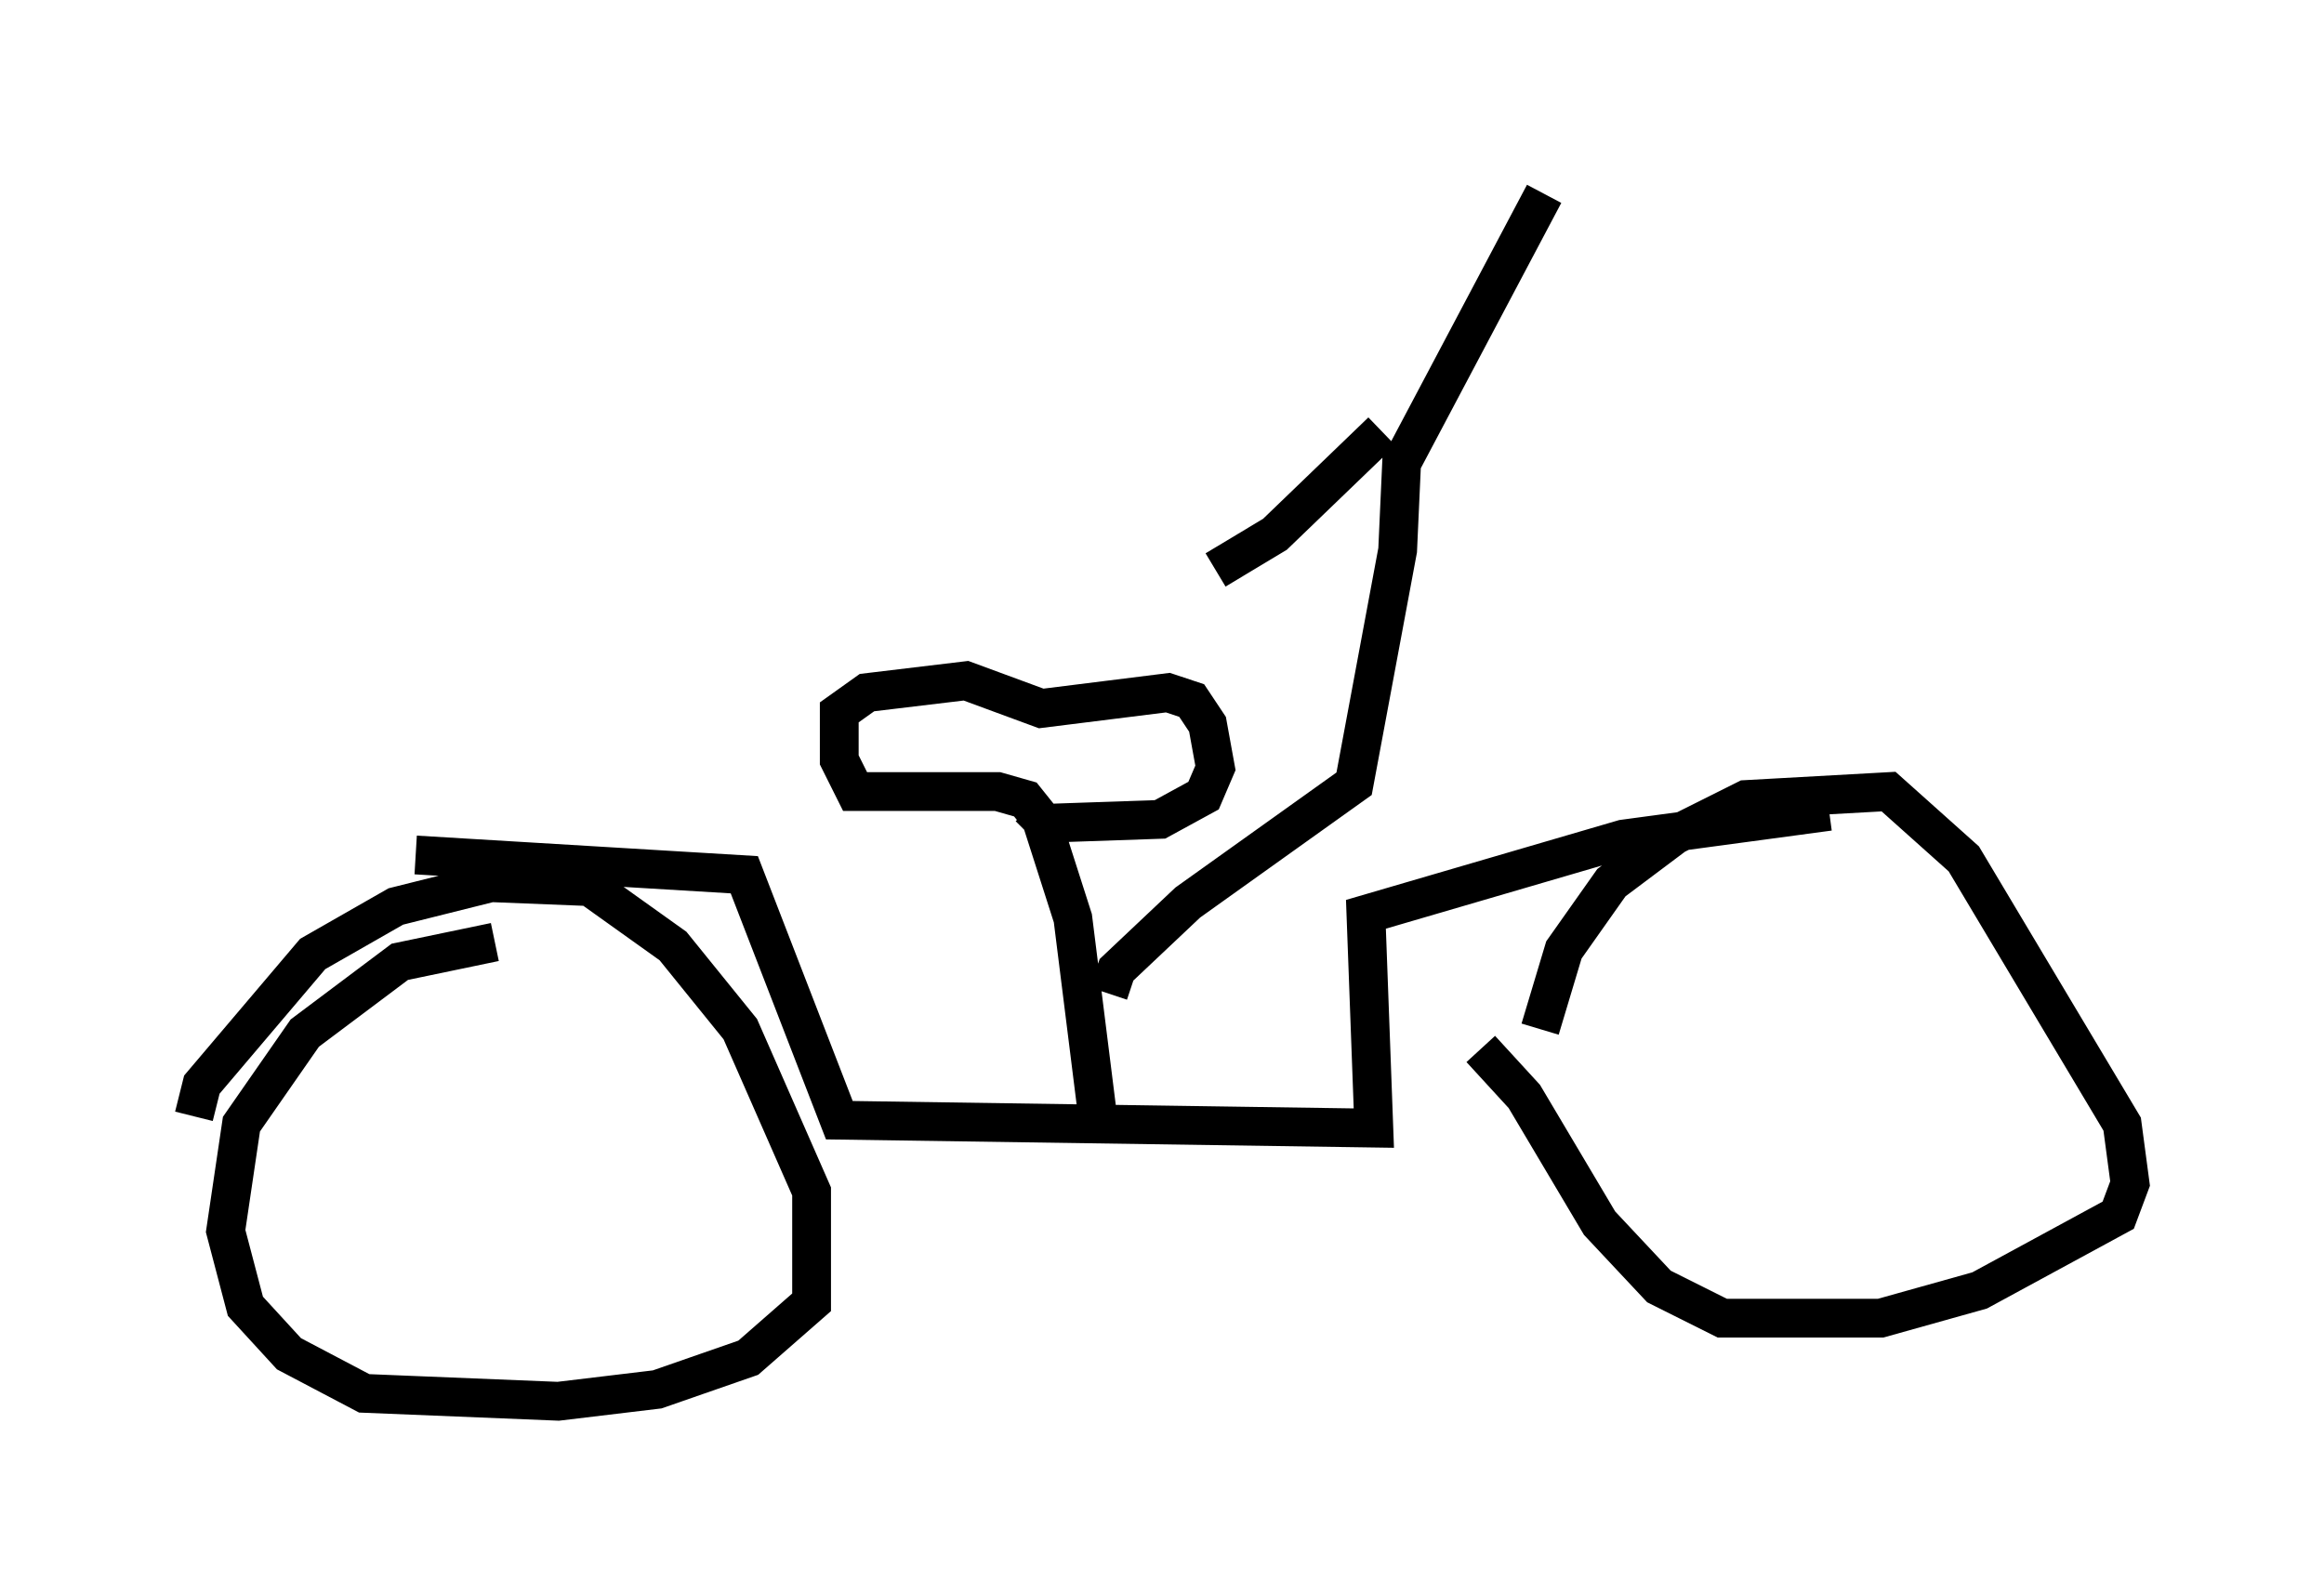 <?xml version="1.0" encoding="utf-8" ?>
<svg baseProfile="full" height="41.136" version="1.1" width="59.919" xmlns="http://www.w3.org/2000/svg" xmlns:ev="http://www.w3.org/2001/xml-events" xmlns:xlink="http://www.w3.org/1999/xlink"><defs /><rect fill="white" height="41.136" width="59.919" x="0" y="0" /><path d="M5.306, 29.398 m-0.306, -0.613 l0.204, -0.817 2.858, -3.369 l2.144, -1.225 2.45, -0.613 l2.552, 0.102 2.144, 1.531 l1.735, 2.144 1.838, 4.185 l0.0, 2.858 -1.633, 1.429 l-2.348, 0.817 -2.552, 0.306 l-5.002, -0.204 -1.94, -1.021 l-1.123, -1.225 -0.51, -1.94 l0.408, -2.756 1.633, -2.348 l2.45, -1.838 2.45, -0.51 m26.95, 2.246 l0.613, -2.042 1.225, -1.735 l1.633, -1.225 1.838, -0.919 l3.675, -0.204 1.94, 1.735 l4.083, 6.84 0.204, 1.531 l-0.306, 0.817 -3.573, 1.94 l-2.552, 0.715 -4.083, 0.0 l-1.633, -0.817 -1.531, -1.633 l-1.94, -3.267 -1.123, -1.225 m-27.461, -5.002 l8.473, 0.51 2.45, 6.329 l13.781, 0.204 -0.204, -5.513 l6.635, -1.94 5.308, -0.715 m-18.886, 7.656 l-0.613, -4.9 -0.817, -2.552 l-0.408, -0.51 -0.715, -0.204 l-3.675, 0.0 -0.408, -0.817 l0.0, -1.225 0.715, -0.51 l2.552, -0.306 1.94, 0.715 l3.267, -0.408 0.613, 0.204 l0.408, 0.613 0.204, 1.123 l-0.306, 0.715 -1.123, 0.613 l-2.96, 0.102 -0.408, -0.408 m2.042, 4.798 l0.204, -0.613 1.838, -1.735 l4.288, -3.063 1.123, -6.023 l0.102, -2.246 3.675, -6.942 m-4.185, 6.125 l-2.756, 2.654 -1.531, 0.919 " fill="none" stroke="black" stroke-width="1" /></svg>